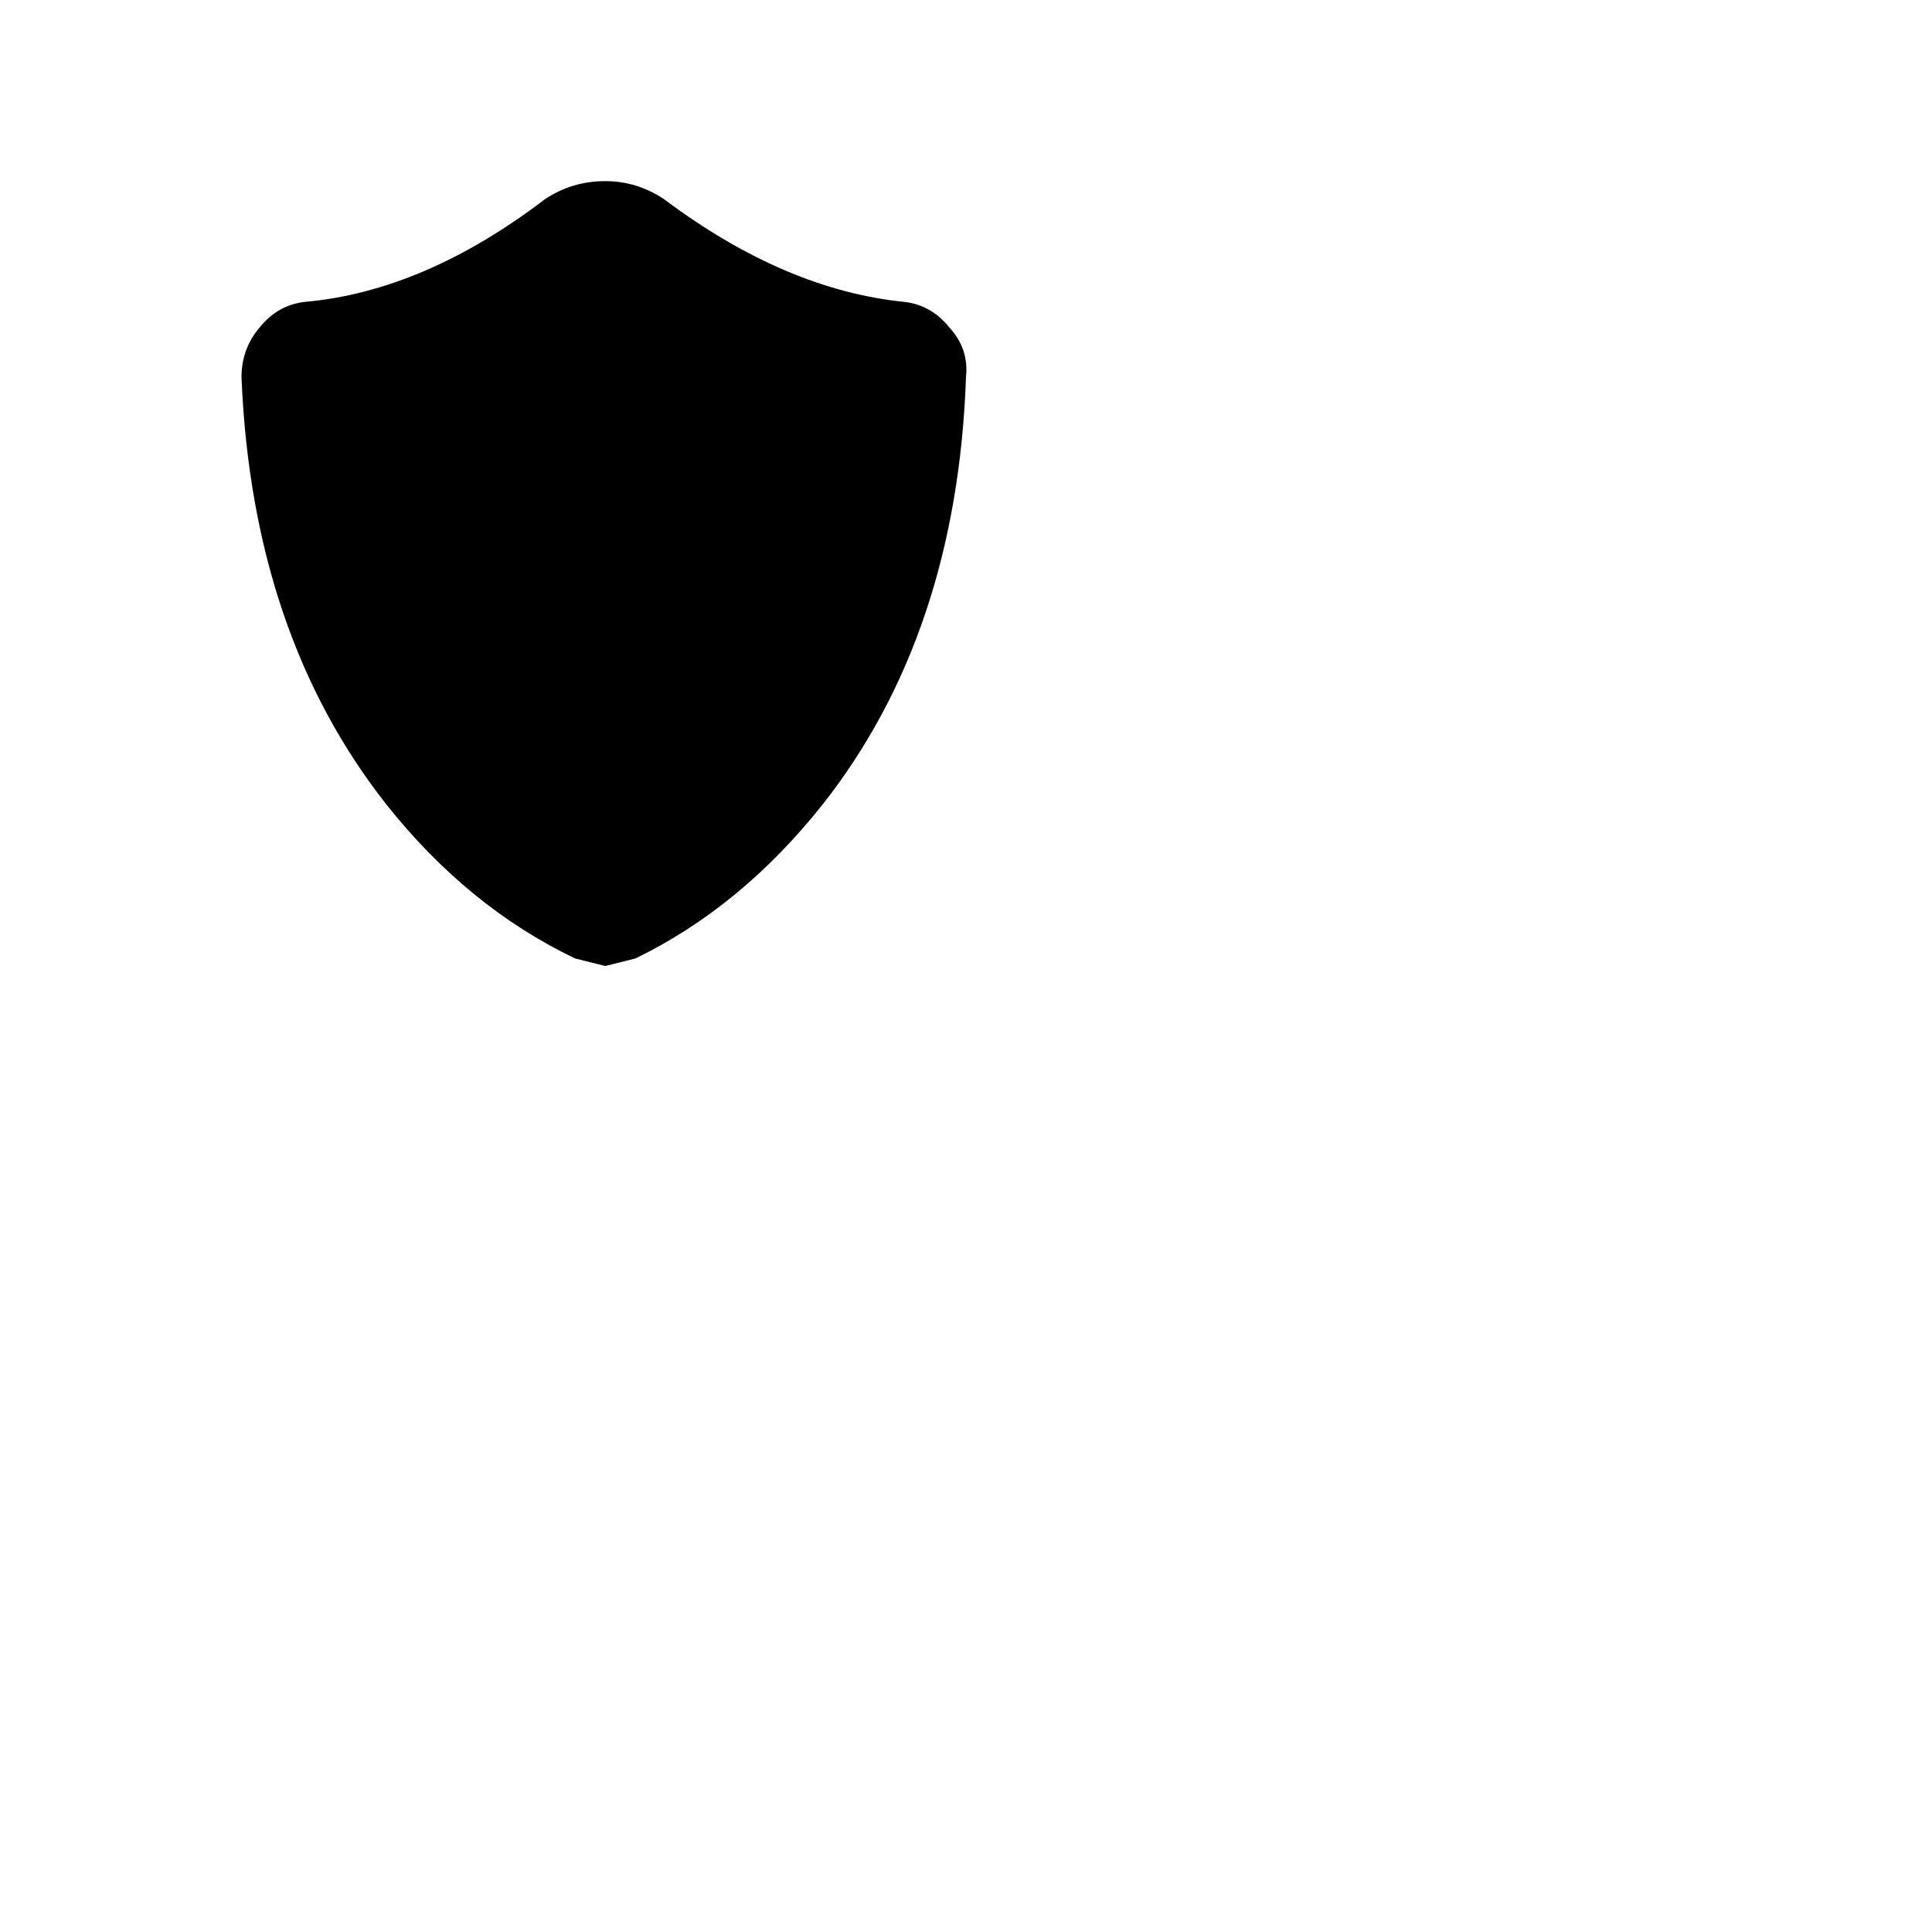 <?xml version="1.0" encoding="UTF-8"?>
<svg width="64px" height="64px" viewBox="0 0 64 64" version="1.1"
    xmlns="http://www.w3.org/2000/svg"
    xmlns:xlink="http://www.w3.org/1999/xlink">
    <title>Shield</title>
    <g id="Shield" stroke="none" stroke-width="1" fill="none" fill-rule="evenodd">
        <g id="tag_shield" transform="translate(8, 6)" fill="currentColor" fill-rule="nonzero">
            <path d="M21.95,4 C22.55,4.067 23.05,4.35 23.45,4.85 C23.883,5.317 24.067,5.867 24,6.5 C23.8,12.167 22.217,16.883 19.25,20.65 C17.45,22.917 15.383,24.617 13.05,25.75 L12.05,26 L11.05,25.75 C8.683,24.617 6.6,22.917 4.8,20.65 C1.833,16.883 0.233,12.167 -1.77635684e-15,6.5 C-1.77635684e-15,5.867 0.2,5.317 0.6,4.85 C1,4.35 1.5,4.067 2.1,4 C4.733,3.767 7.383,2.633 10.05,0.6 C10.65,0.2 11.317,0 12.05,0 C12.75,0 13.4,0.2 14,0.6 C16.667,2.6 19.317,3.733 21.95,4" id="Path"></path>
        </g>
    </g>
</svg>